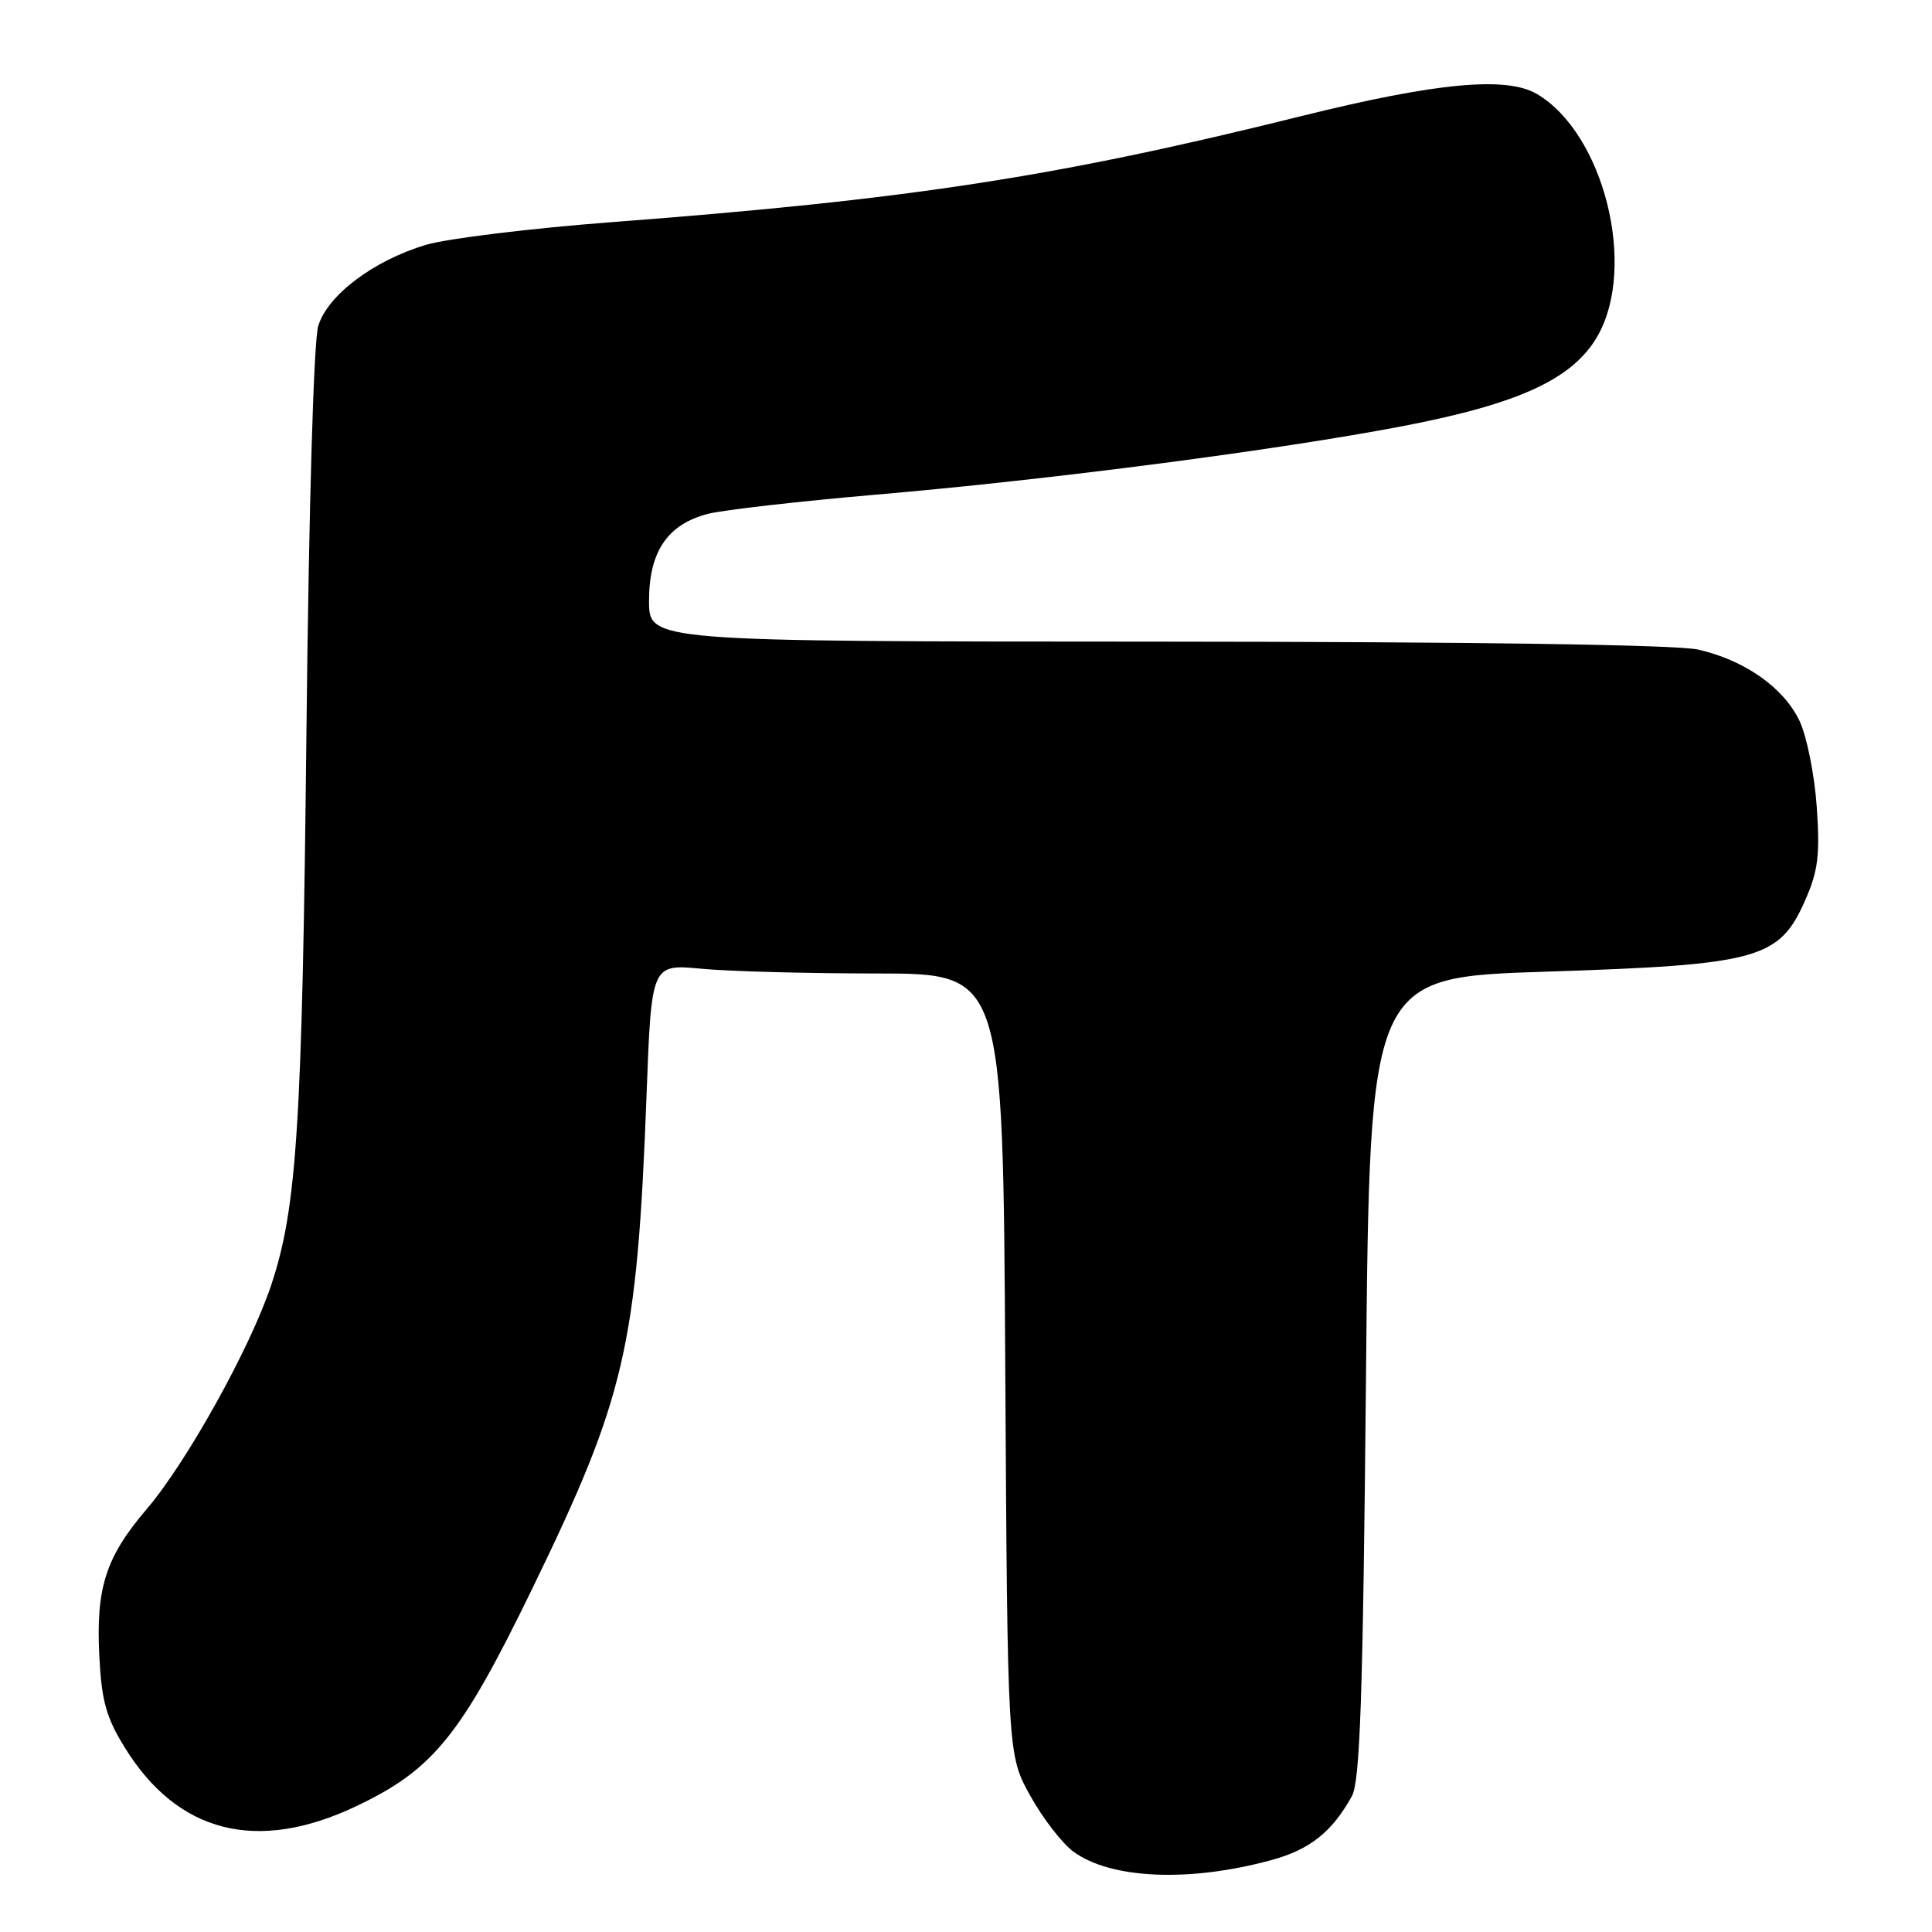 <?xml version="1.0" encoding="UTF-8" standalone="no"?>
<!DOCTYPE svg PUBLIC "-//W3C//DTD SVG 1.1//EN" "http://www.w3.org/Graphics/SVG/1.1/DTD/svg11.dtd" >
<svg xmlns="http://www.w3.org/2000/svg" xmlns:xlink="http://www.w3.org/1999/xlink" version="1.1" viewBox="0 0 256 256">
 <g >
 <path fill="currentColor"
d=" M 168.55 246.45 C 173.59 245.06 176.53 242.71 179.13 238.00 C 180.22 236.00 180.60 224.86 181.00 182.50 C 181.50 129.50 181.50 129.50 204.87 128.75 C 232.97 127.84 235.75 127.08 239.17 119.35 C 240.91 115.42 241.17 113.33 240.73 106.93 C 240.44 102.70 239.41 97.57 238.45 95.53 C 236.35 91.11 231.19 87.48 225.00 86.07 C 222.17 85.43 195.48 85.04 153.25 85.02 C 86.00 85.00 86.00 85.00 86.00 79.63 C 86.00 73.09 88.44 69.48 93.80 68.09 C 95.84 67.57 105.83 66.43 116.00 65.55 C 139.06 63.58 169.58 59.60 186.00 56.44 C 201.38 53.48 208.49 50.17 211.71 44.48 C 216.93 35.28 212.50 17.68 203.66 12.46 C 199.61 10.07 190.32 10.94 172.37 15.40 C 139.98 23.45 120.62 26.43 81.00 29.44 C 70.28 30.26 59.21 31.61 56.41 32.45 C 49.48 34.54 43.44 39.08 42.17 43.18 C 41.57 45.15 40.93 66.82 40.61 96.50 C 40.05 149.02 39.36 159.98 35.95 170.24 C 33.19 178.55 24.75 193.75 19.43 199.97 C 14.01 206.33 12.70 210.38 13.16 219.43 C 13.46 225.38 14.07 227.58 16.54 231.57 C 23.54 242.90 34.03 245.57 47.16 239.35 C 57.43 234.48 61.06 229.99 70.53 210.50 C 82.87 185.10 84.41 178.48 85.67 145.12 C 86.32 127.74 86.32 127.74 92.91 128.36 C 96.54 128.71 107.02 128.99 116.20 128.99 C 132.90 129.00 132.90 129.00 133.20 180.75 C 133.50 232.50 133.50 232.50 136.50 237.92 C 138.15 240.90 140.73 244.25 142.23 245.35 C 147.20 249.00 157.64 249.44 168.55 246.45 Z "/>
</g>
</svg>